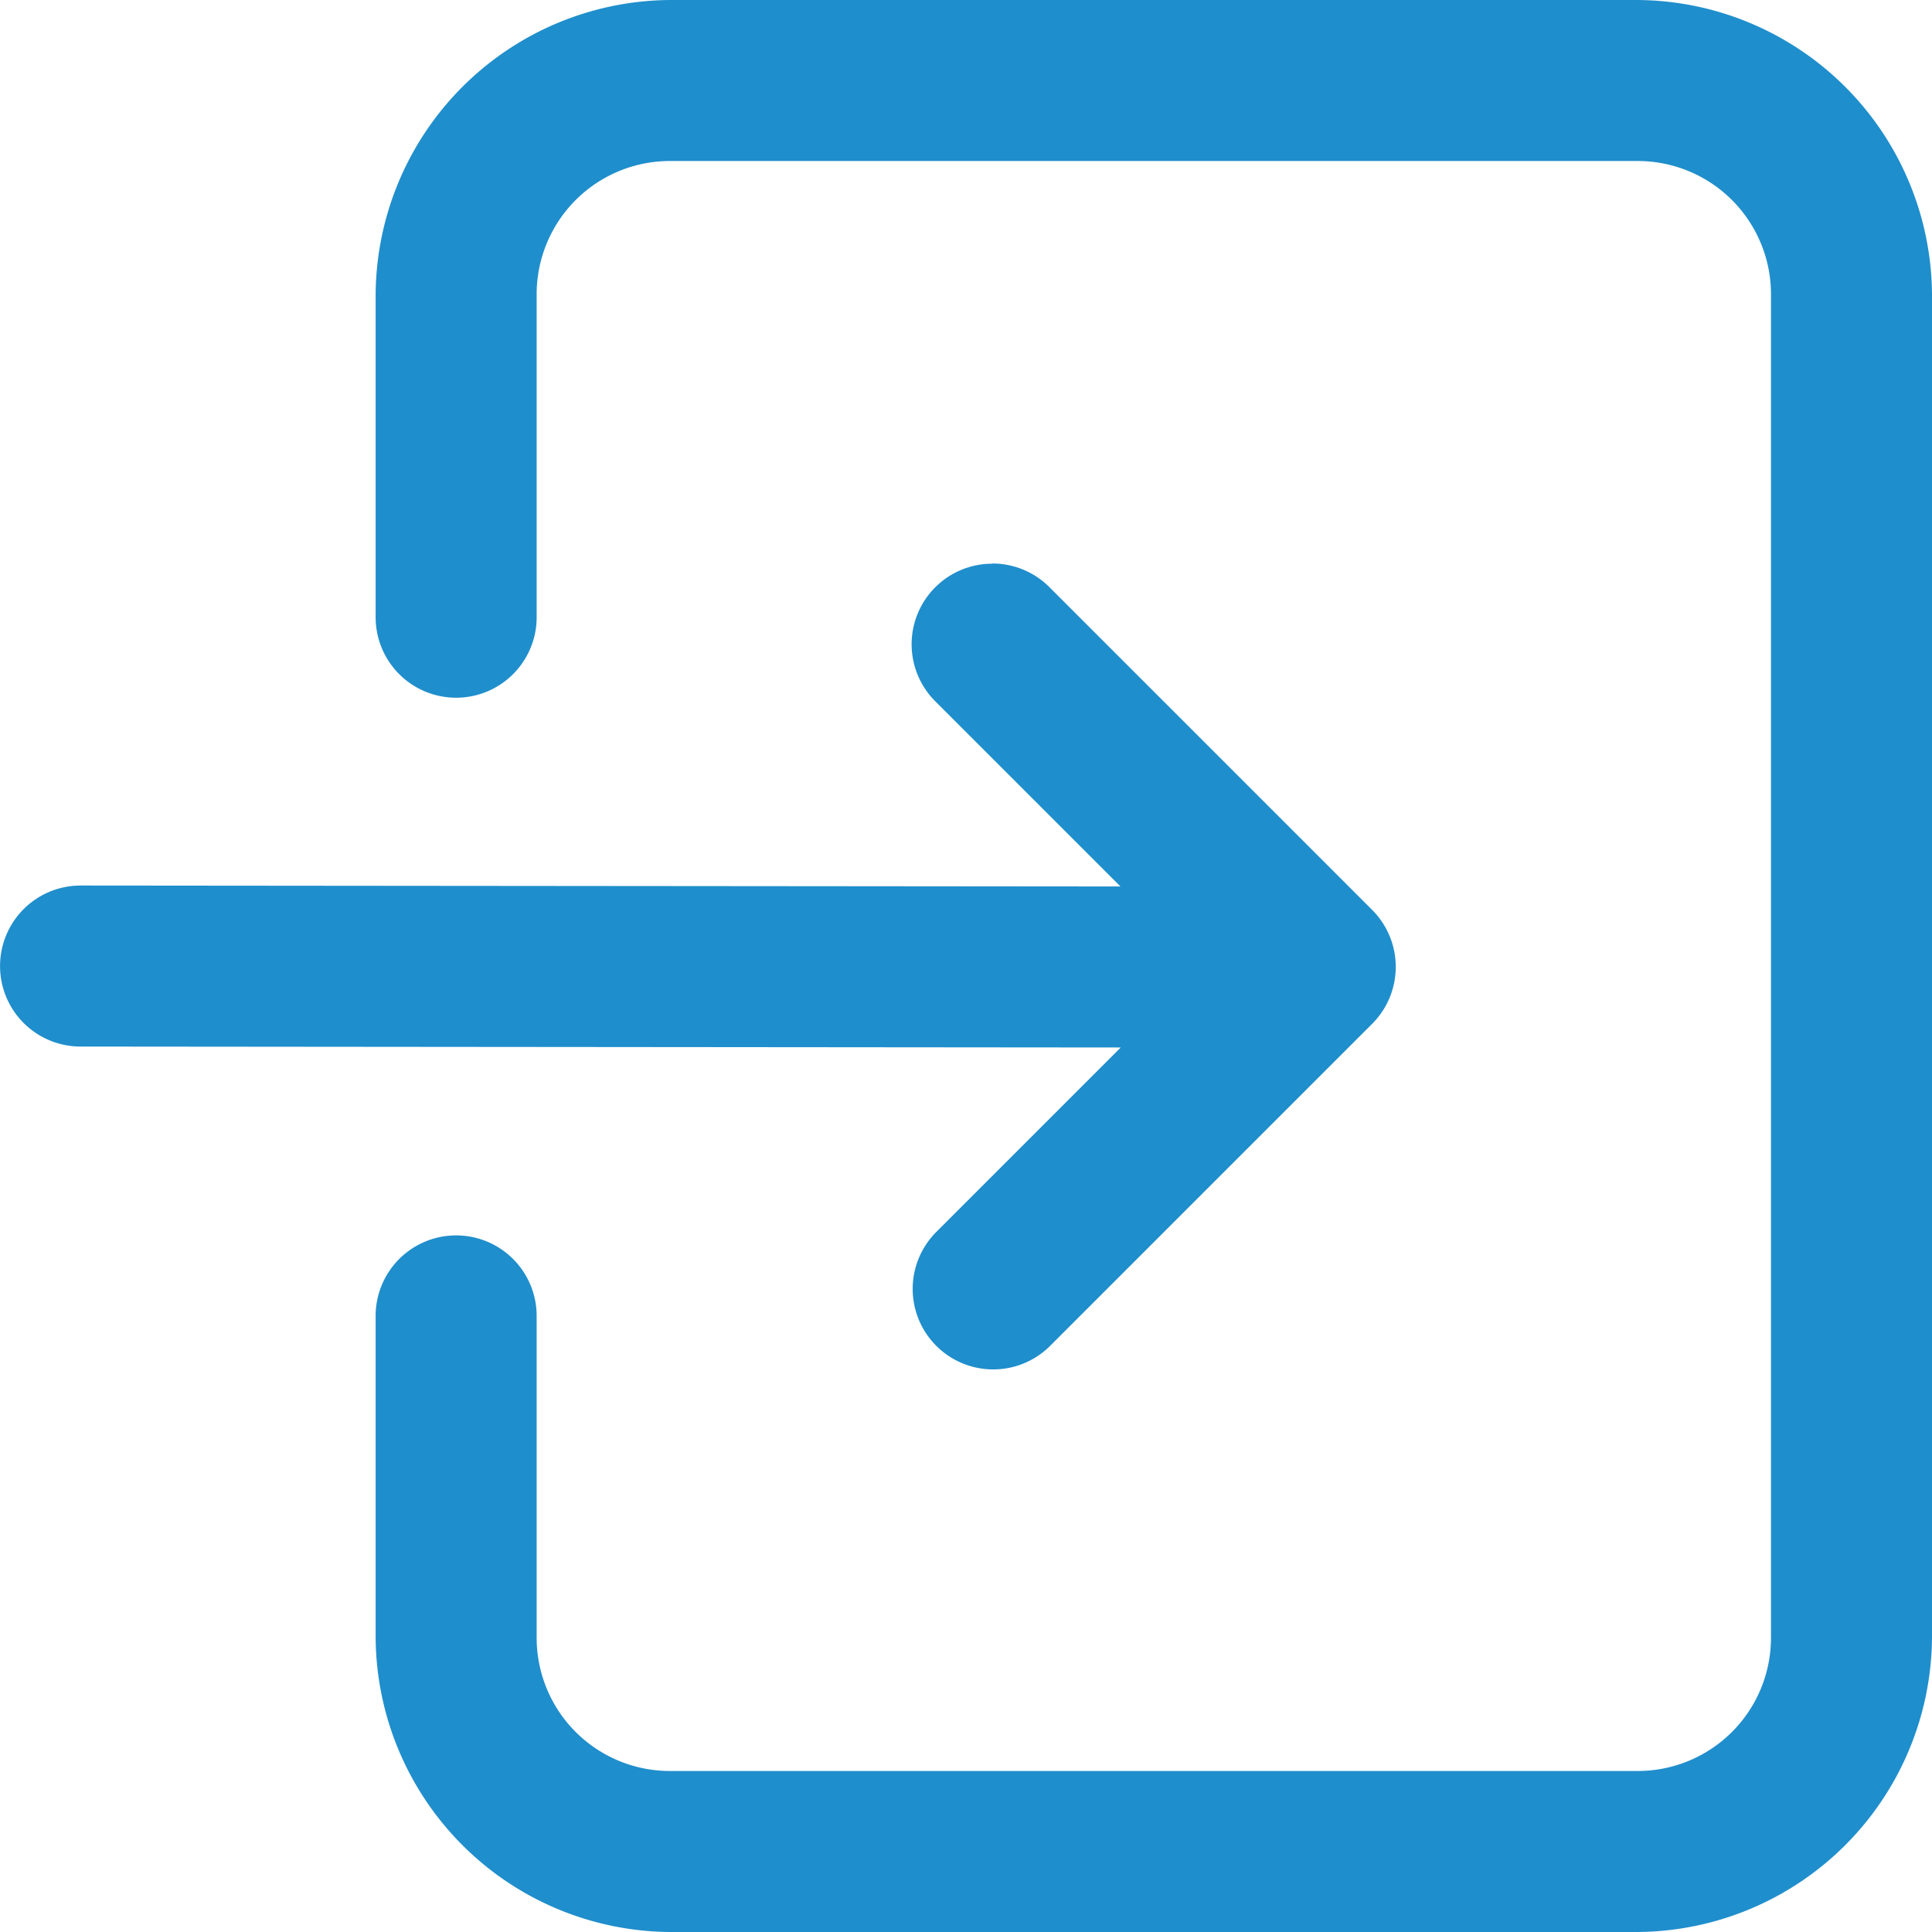 <svg xmlns="http://www.w3.org/2000/svg" width="18.85" height="18.85" viewBox="0 0 18.85 18.85">
  <path id="enter" d="M12.545,6a2.892,2.892,0,0,0-2.88,2.88v3.142a.785.785,0,1,0,1.571,0V8.88a1.3,1.3,0,0,1,1.309-1.309H21.97A1.3,1.3,0,0,1,23.279,8.88V21.97a1.3,1.3,0,0,1-1.309,1.309H12.545a1.3,1.3,0,0,1-1.309-1.309V18.839a.785.785,0,1,0-1.571,0V21.97a2.892,2.892,0,0,0,2.88,2.88H21.97a2.892,2.892,0,0,0,2.88-2.88V8.88A2.892,2.892,0,0,0,21.97,6Zm3.134,5.5a.786.786,0,0,0-.547,1.349l1.8,1.8L6.786,14.64a.785.785,0,1,0,0,1.571l10.149.009-1.8,1.8a.785.785,0,1,0,1.111,1.111l3.142-3.142a.786.786,0,0,0,0-1.111l-3.142-3.142a.785.785,0,0,0-.563-.238Z" transform="translate(-6 -6)" fill="#1f8ecc"/>
</svg>
